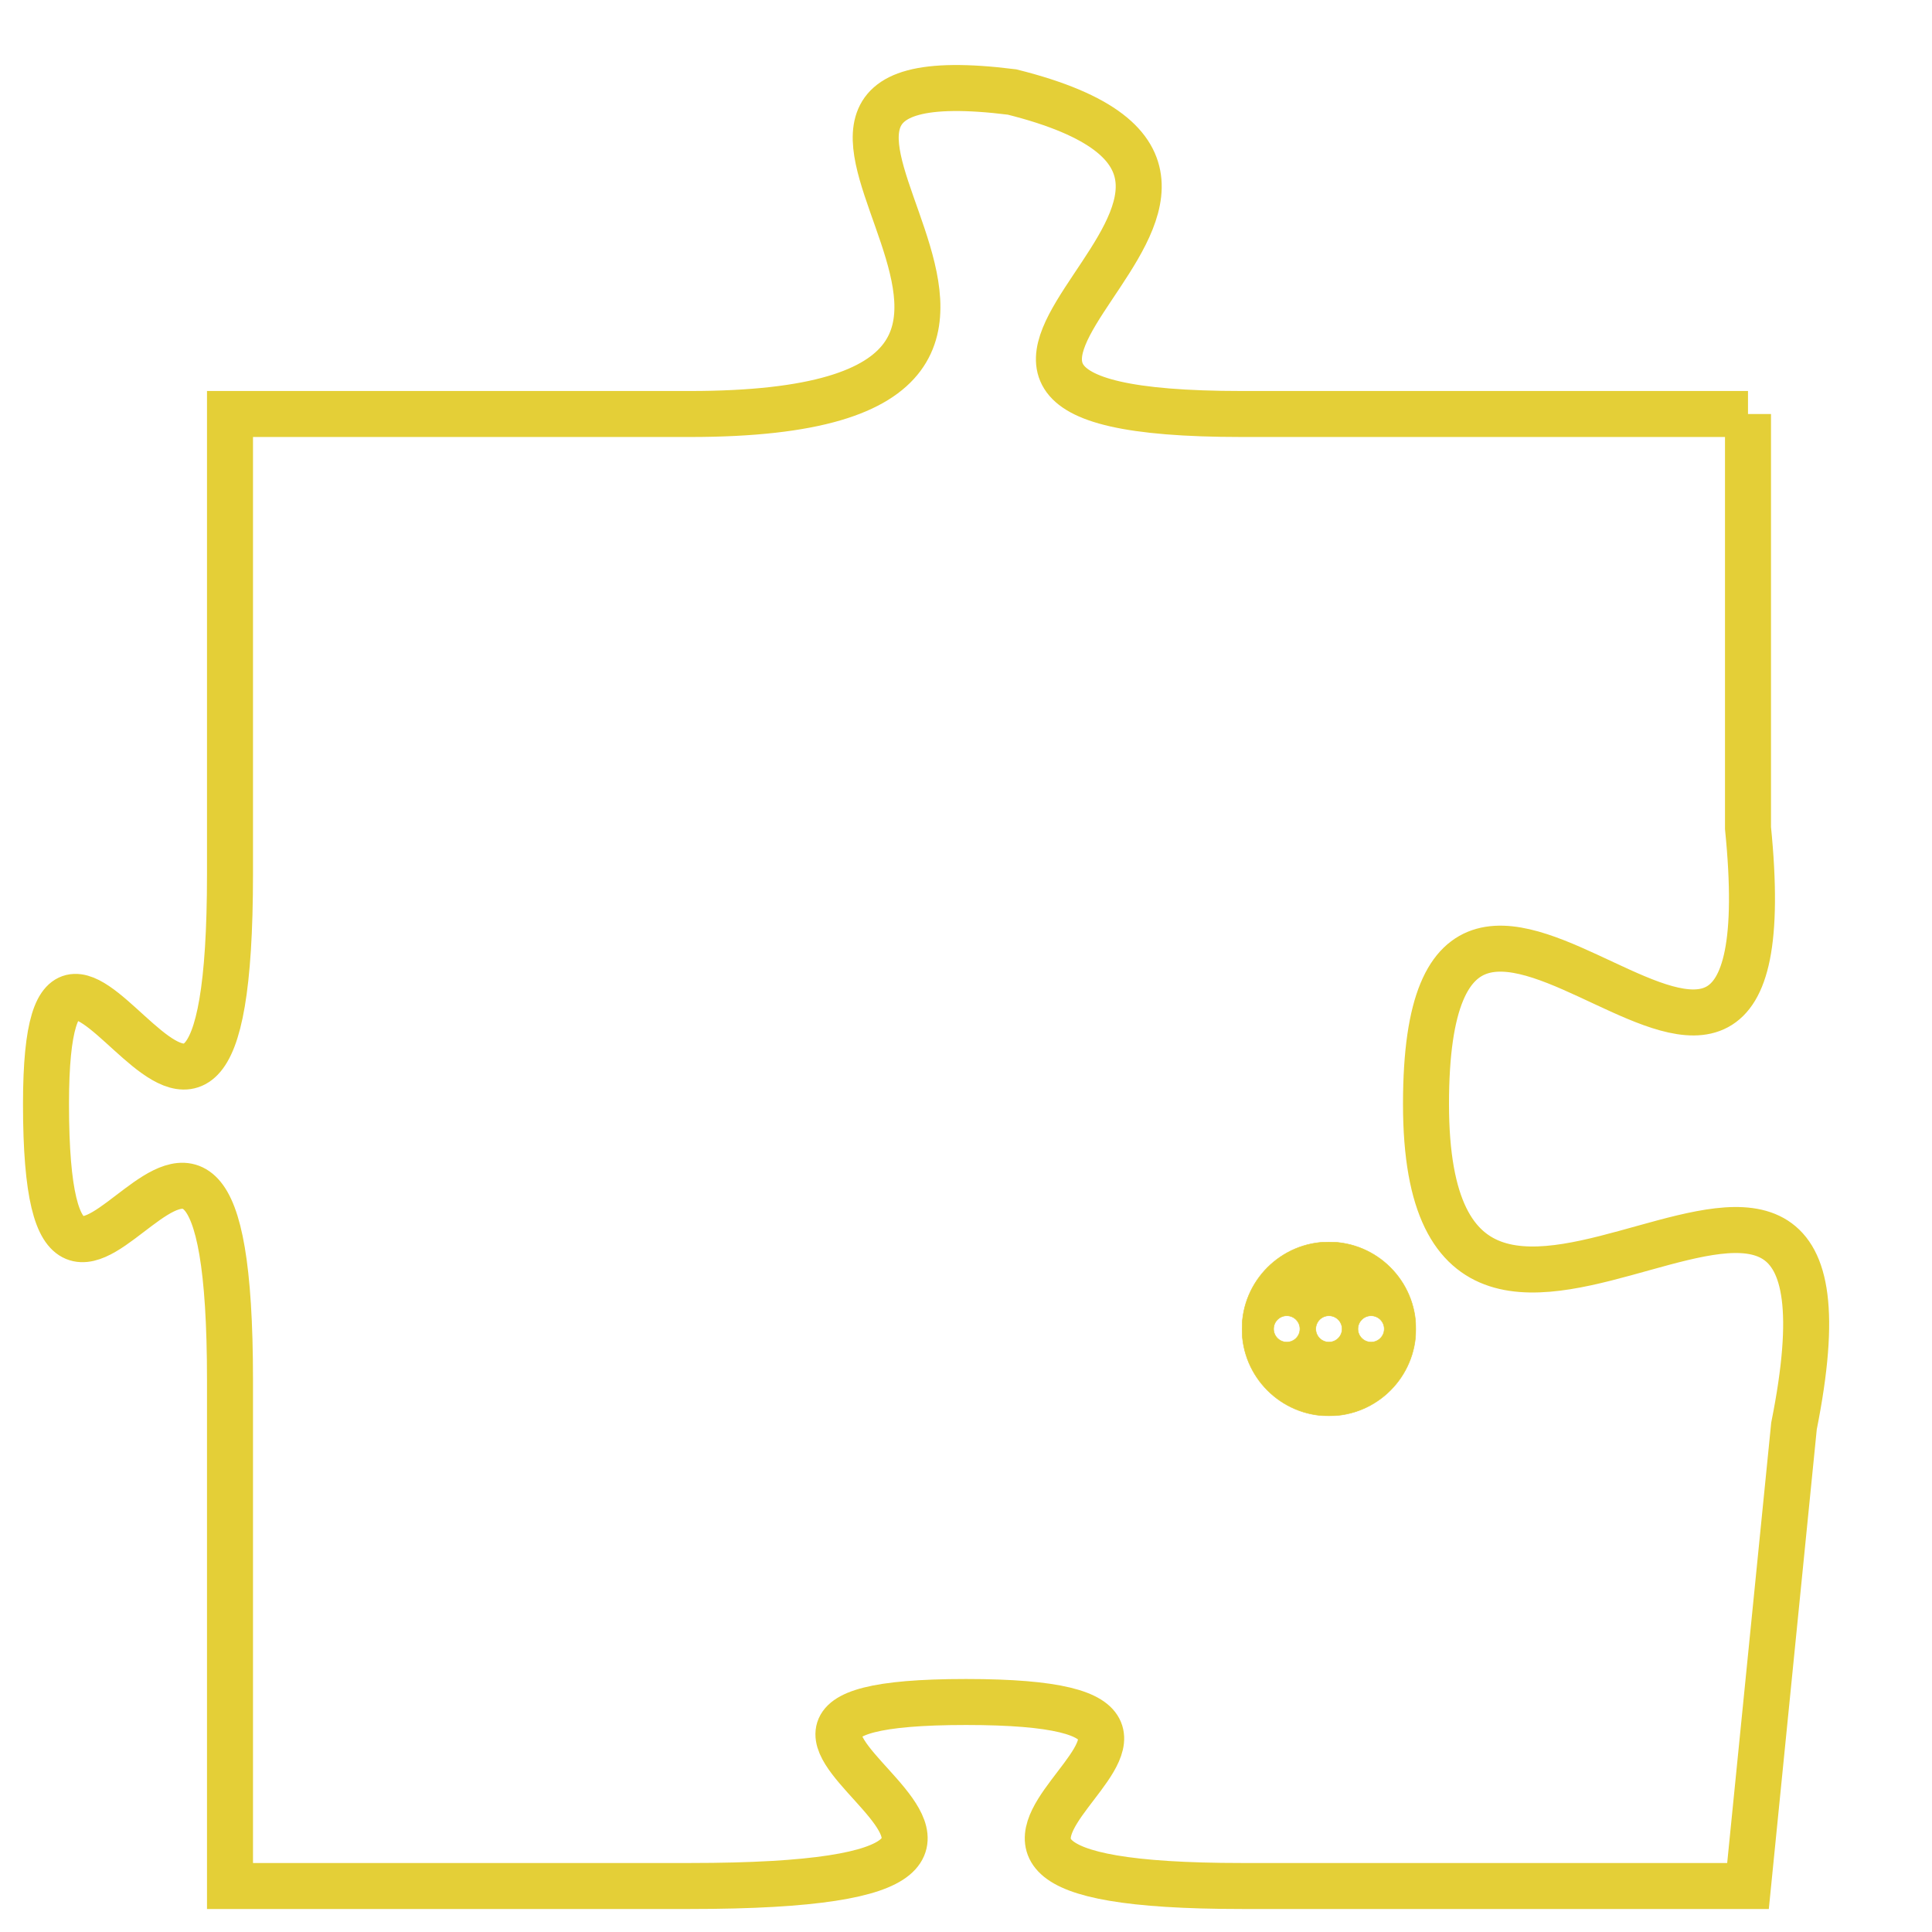 <svg version="1.1" xmlns="http://www.w3.org/2000/svg" xmlns:xlink="http://www.w3.org/1999/xlink" fill="transparent" x="0" y="0" width="350" height="350" preserveAspectRatio="xMinYMin slice"><style type="text/css">.links{fill:transparent;stroke: #E4CF37;}.links:hover{fill:#63D272; opacity:0.4;}</style><defs><g id="allt"><path id="t3827" d="M1914,928 L1903,928 C1893,928 1906,923 1898,921 C1890,920 1902,928 1891,928 L1881,928 1881,928 L1881,938 C1881,948 1877,936 1877,943 C1877,951 1881,939 1881,949 L1881,960 1881,960 L1891,960 C1902,960 1889,956 1897,956 C1905,956 1893,960 1903,960 L1914,960 1914,960 L1915,950 C1917,940 1907,952 1907,943 C1907,934 1915,947 1914,937 L1914,928"/></g><clipPath id="c" clipRule="evenodd" fill="transparent"><use href="#t3827"/></clipPath></defs><svg viewBox="1876 919 42 42" preserveAspectRatio="xMinYMin meet"><svg width="4380" height="2430"><g><image crossorigin="anonymous" x="0" y="0" href="https://nftpuzzle.license-token.com/assets/completepuzzle.svg" width="100%" height="100%" /><g class="links"><use href="#t3827"/></g></g></svg><svg x="1903" y="946" height="9%" width="9%" viewBox="0 0 330 330"><g><a xlink:href="https://nftpuzzle.license-token.com/" class="links"><title>See the most innovative NFT based token software licensing project</title><path fill="#E4CF37" id="more" d="M165,0C74.019,0,0,74.019,0,165s74.019,165,165,165s165-74.019,165-165S255.981,0,165,0z M85,190 c-13.785,0-25-11.215-25-25s11.215-25,25-25s25,11.215,25,25S98.785,190,85,190z M165,190c-13.785,0-25-11.215-25-25 s11.215-25,25-25s25,11.215,25,25S178.785,190,165,190z M245,190c-13.785,0-25-11.215-25-25s11.215-25,25-25 c13.785,0,25,11.215,25,25S258.785,190,245,190z"></path></a></g></svg></svg></svg>